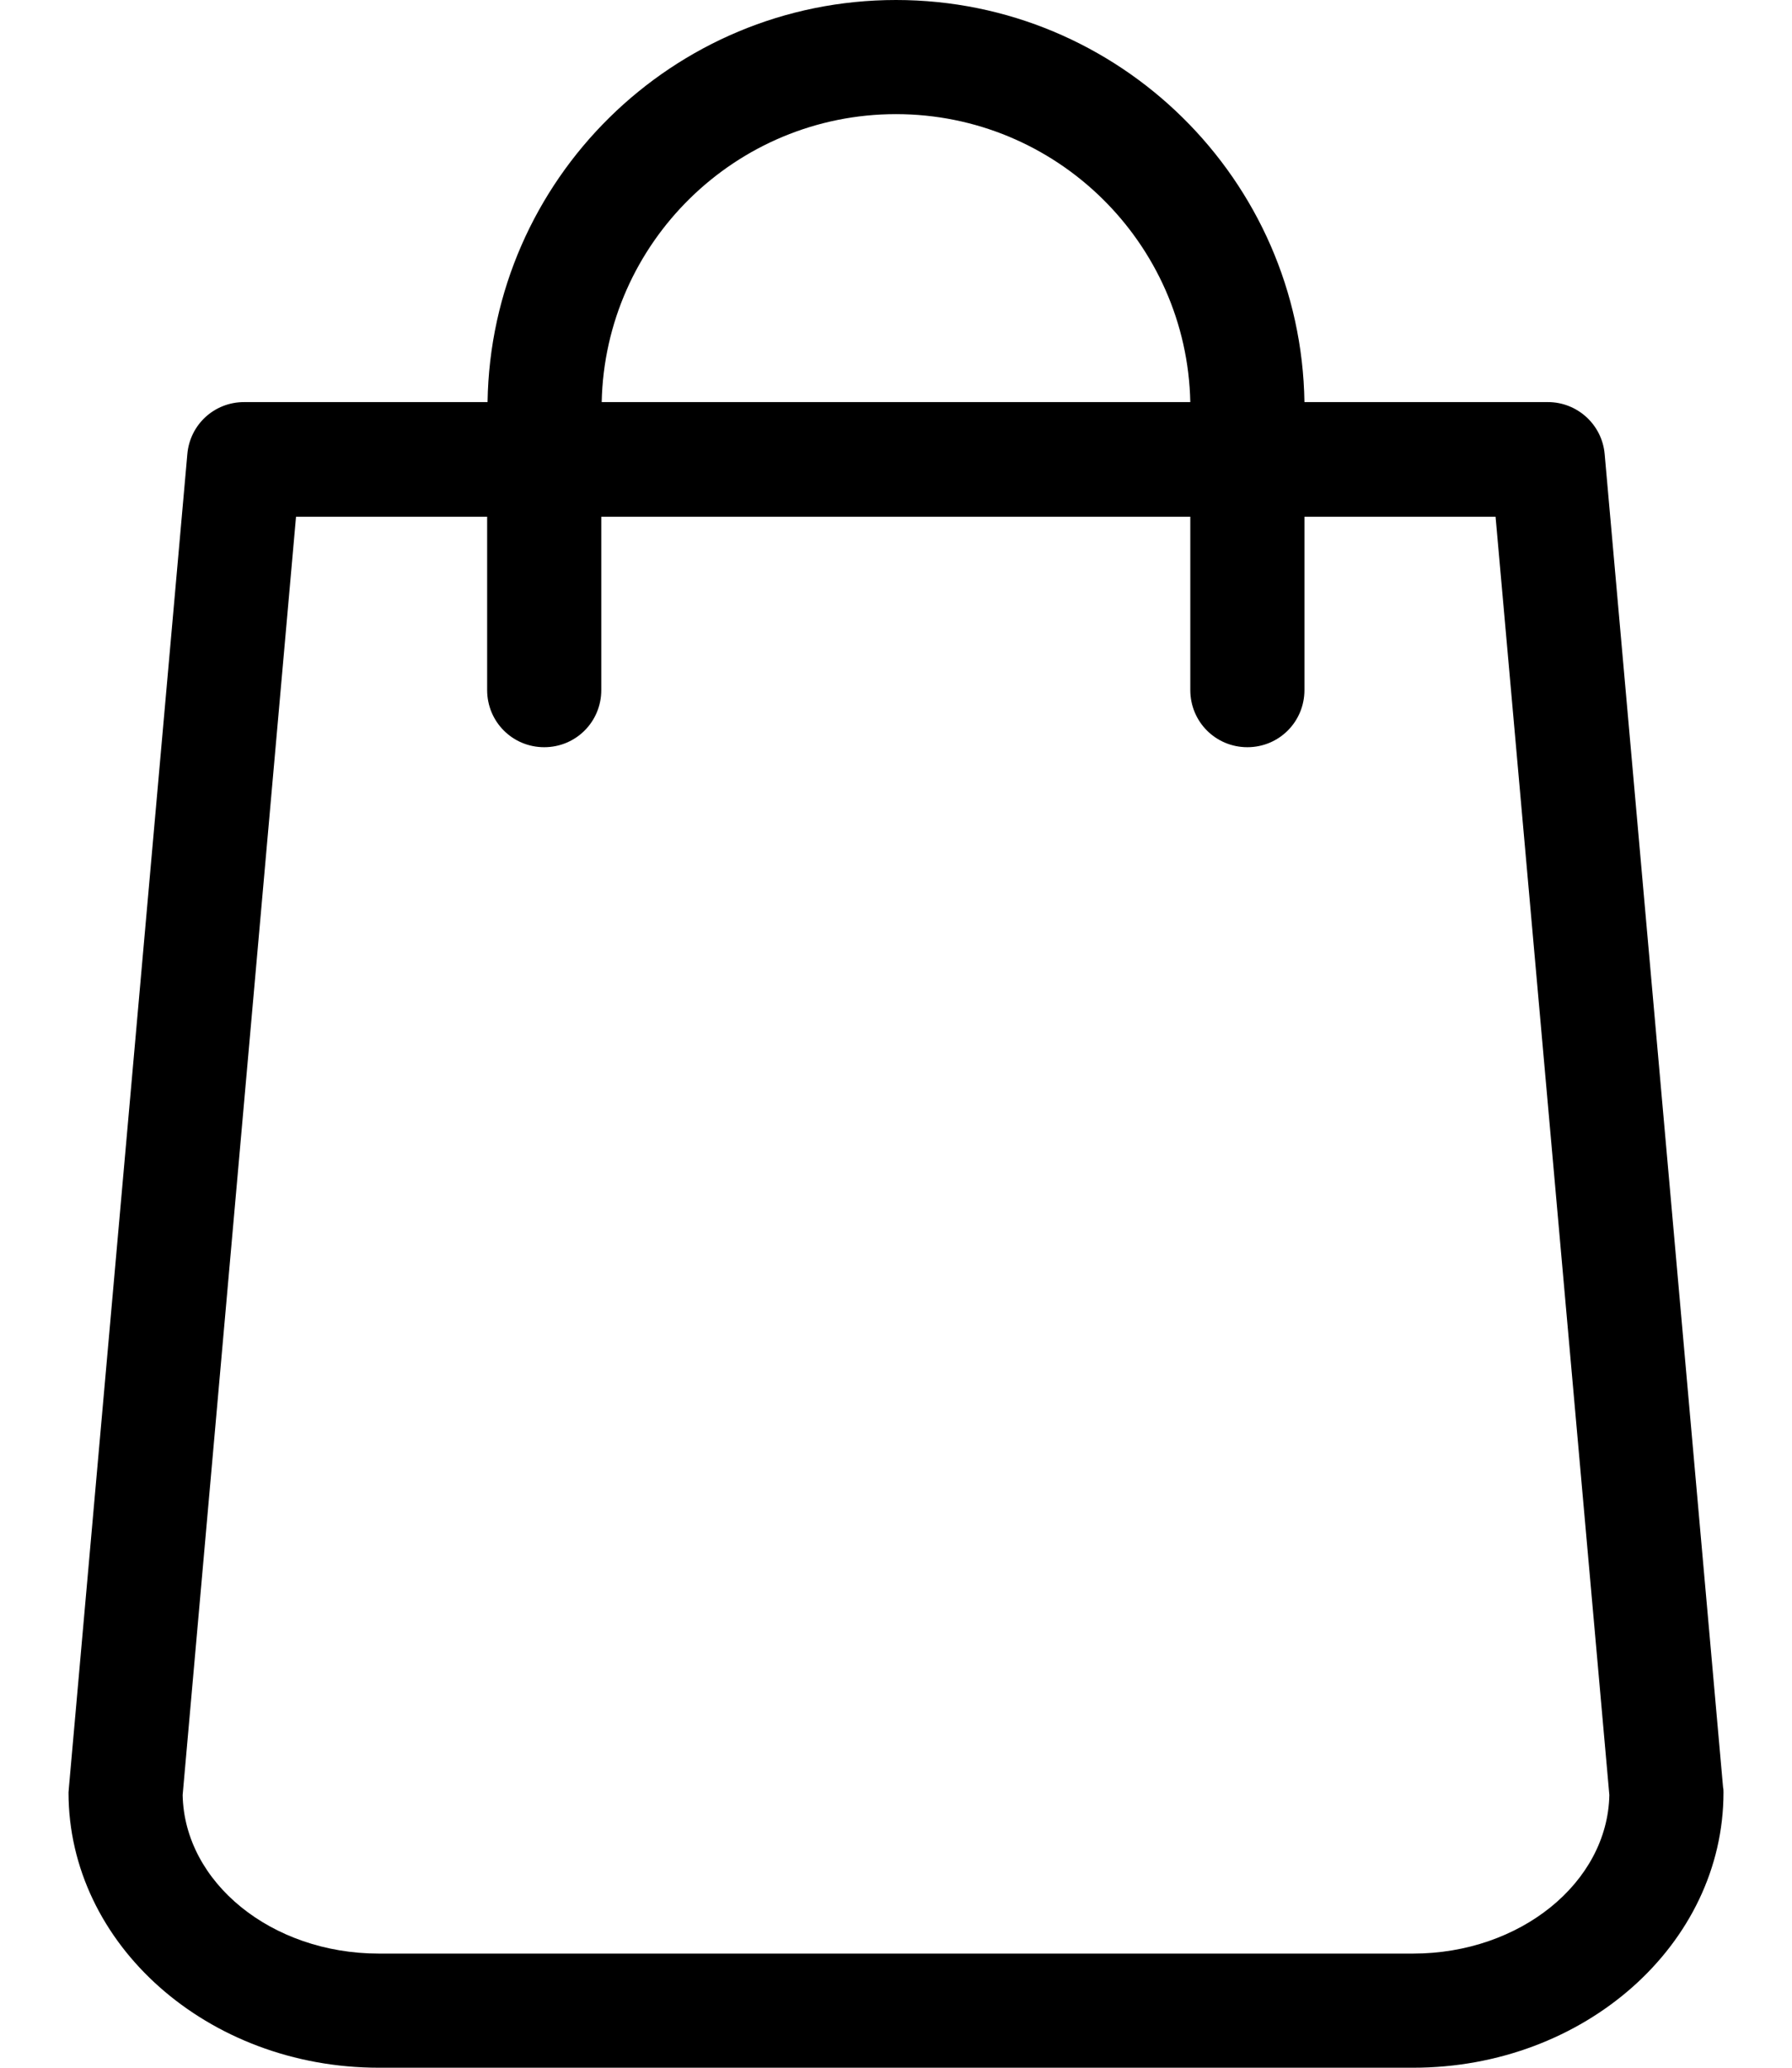<svg width="26" height="30" viewBox="0 0 26 30" xmlns="http://www.w3.org/2000/svg">
<path d="M25 25.933L23.282 6.589C23.245 6.16 22.884 5.834 22.46 5.834H18.926C18.877 2.607 16.239 0 13 0C9.761 0 7.123 2.607 7.074 5.834H3.54C3.11 5.834 2.755 6.16 2.718 6.589L1 25.933C1 25.957 0.994 25.982 0.994 26.006C0.994 28.209 3.012 30 5.497 30H20.503C22.988 30 25.006 28.209 25.006 26.006C25.006 25.982 25.006 25.957 25 25.933ZM13 1.656C15.325 1.656 17.221 3.521 17.27 5.834H8.73C8.779 3.521 10.675 1.656 13 1.656ZM20.503 28.344H5.497C3.939 28.344 2.675 27.313 2.65 26.043L4.295 7.497H7.068V10.012C7.068 10.472 7.436 10.841 7.896 10.841C8.356 10.841 8.724 10.472 8.724 10.012V7.497H17.27V10.012C17.27 10.472 17.638 10.841 18.098 10.841C18.558 10.841 18.926 10.472 18.926 10.012V7.497H21.699L23.35 26.043C23.325 27.313 22.055 28.344 20.503 28.344Z"/>
</svg>

